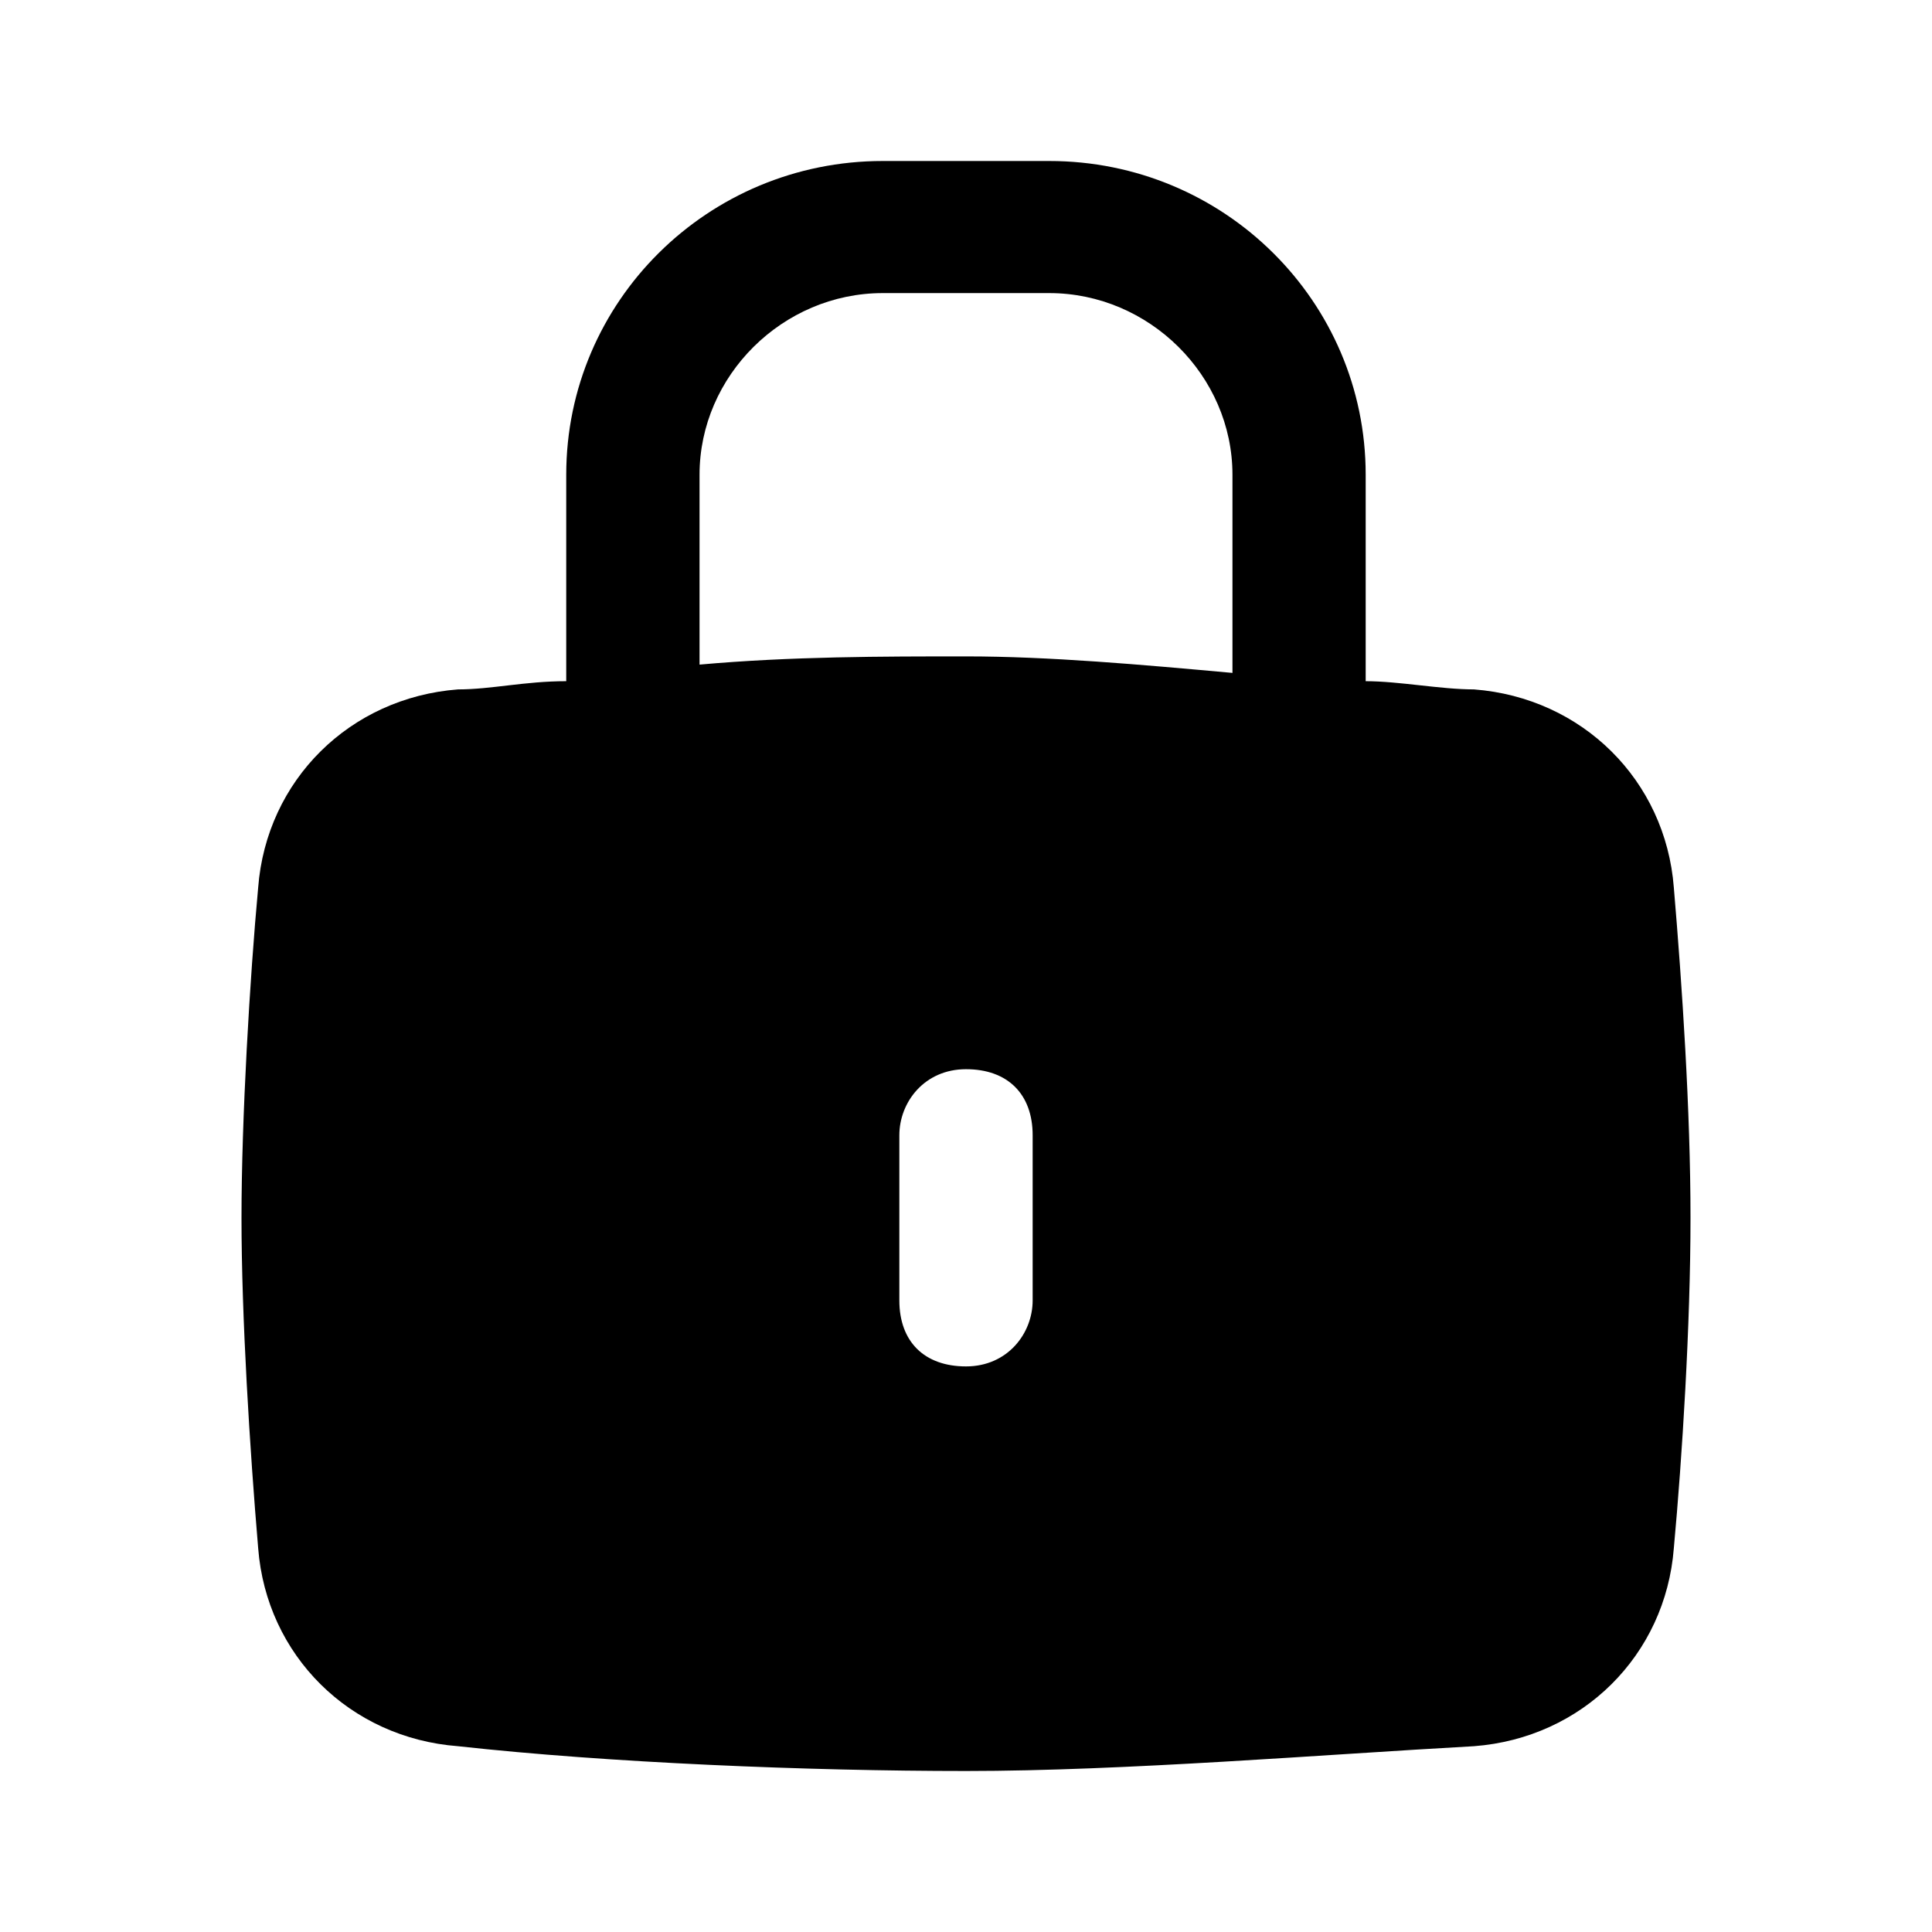 <svg width="24px" height="24px" viewBox="0 0 24 24" fill="currentColor">
<path d="M20.793 11.026C20.69 9.692 19.655 8.667 18.31 8.564C17.897 8.564 17.379 8.462 16.965 8.462V5.897C16.965 3.744 15.207 2 13.034 2H10.966C8.793 2 7.034 3.744 7.034 5.897V8.462C6.517 8.462 6.103 8.564 5.69 8.564C4.345 8.667 3.31 9.692 3.207 11.026C3.103 12.154 3 13.898 3 15.128C3 16.359 3.103 18 3.207 19.231C3.31 20.564 4.345 21.59 5.69 21.692C7.552 21.898 10.034 22 12 22C13.966 22 16.448 21.795 18.31 21.692C19.655 21.59 20.69 20.564 20.793 19.231C20.897 18.103 21 16.462 21 15.128C21 13.795 20.897 12.257 20.793 11.026ZM12.828 16.154C12.828 16.564 12.517 16.974 12 16.974C11.483 16.974 11.172 16.667 11.172 16.154V14.103C11.172 13.692 11.483 13.282 12 13.282C12.517 13.282 12.828 13.59 12.828 14.103V16.154ZM15.31 8.359C14.172 8.256 13.034 8.154 12 8.154C10.966 8.154 9.828 8.154 8.69 8.256V5.897C8.69 4.667 9.724 3.641 10.966 3.641H13.034C14.276 3.641 15.31 4.667 15.31 5.897V8.359Z"/>
</svg>
